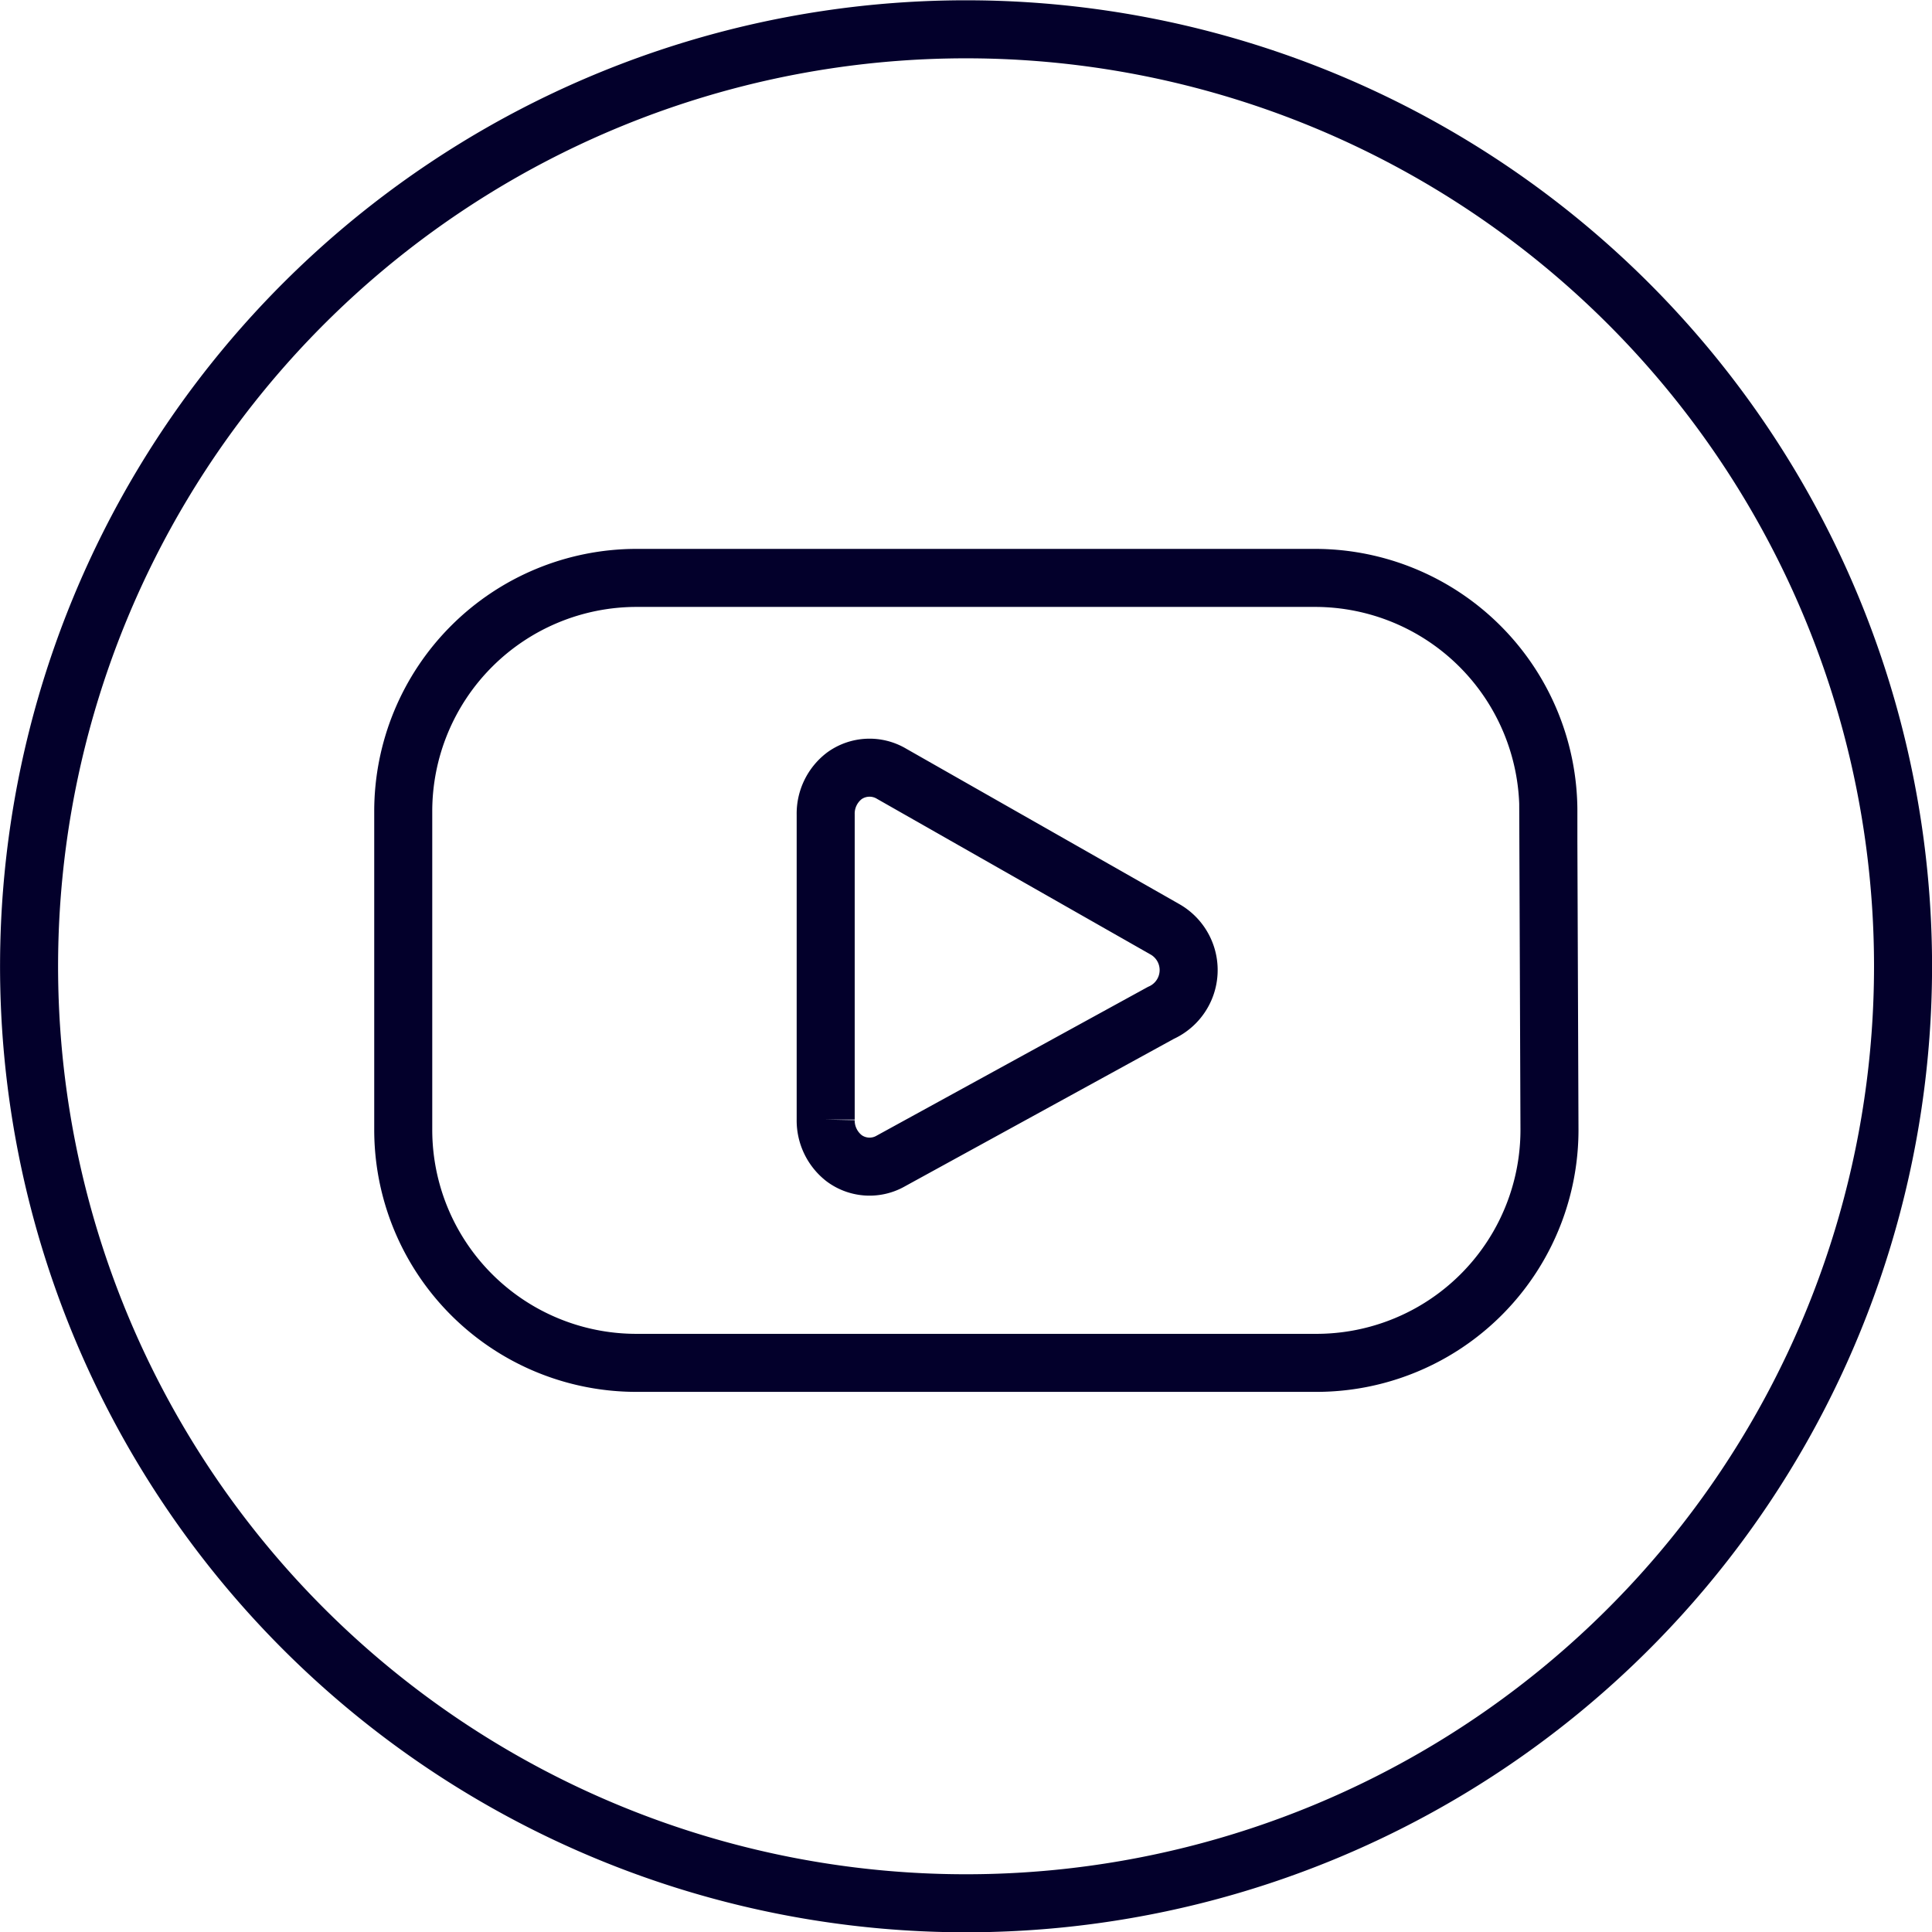 <svg xmlns="http://www.w3.org/2000/svg" width="33.294" height="33.294" viewBox="0 0 33.294 33.294">
  <g id="youtube" transform="translate(-0.895 -0.895)">
    <path id="Trazado_304" data-name="Trazado 304" d="M33.69,17.542A16.147,16.147,0,1,1,17.543,1.4,16.147,16.147,0,0,1,33.69,17.542Z" fill="none" stroke="#03002b" stroke-width="1"/>
    <path id="Trazado_305" data-name="Trazado 305" d="M27.576,14.877v0l.021,5.488h0a4.016,4.016,0,0,1-4.017,4.016H11.86A4.017,4.017,0,0,1,7.844,20.36h0V14.877a4.023,4.023,0,0,1,4.017-4.023h11.7a4.023,4.023,0,0,1,4.017,4.023ZM16.261,14.23h0a.742.742,0,0,0-.813.033.819.819,0,0,0-.324.669v5.257a.824.824,0,0,0,.318.666.736.736,0,0,0,.806.046h0L20.9,18.35a.808.808,0,0,0,.071-1.44h0Z" fill="none" stroke="#03002b" stroke-width="1"/>
  </g>
</svg>
